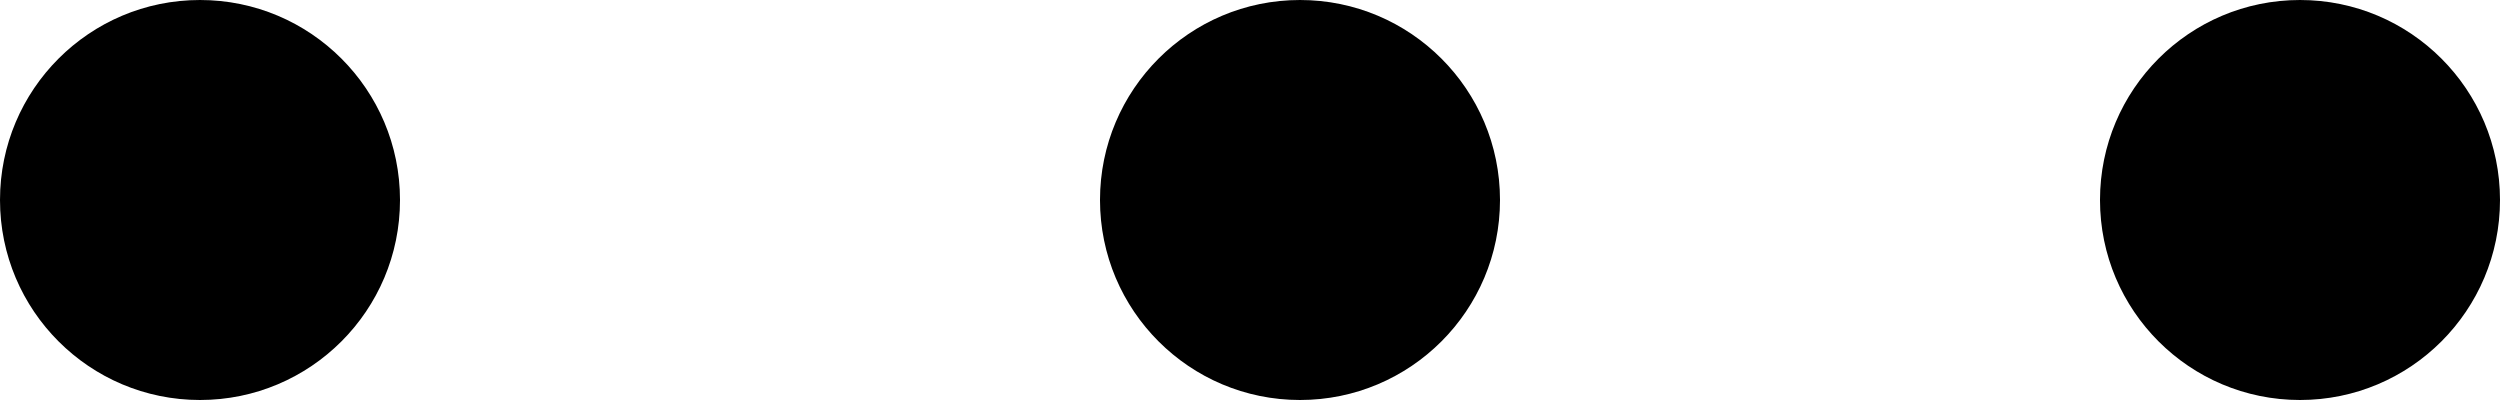 <svg xmlns="http://www.w3.org/2000/svg" width="25" height="4" viewBox="0 0 25 4">
  <g id="Group_147" data-name="Group 147" transform="translate(-322 -564)">
    <circle id="Ellipse_67" data-name="Ellipse 67" cx="2" cy="2" r="2" transform="translate(322 564)"/>
    <circle id="Ellipse_67-2" data-name="Ellipse 67" cx="2" cy="2" r="2" transform="translate(333 564)"/>
    <circle id="Ellipse_67-3" data-name="Ellipse 67" cx="2" cy="2" r="2" transform="translate(343 564)"/>
  </g>
</svg>
